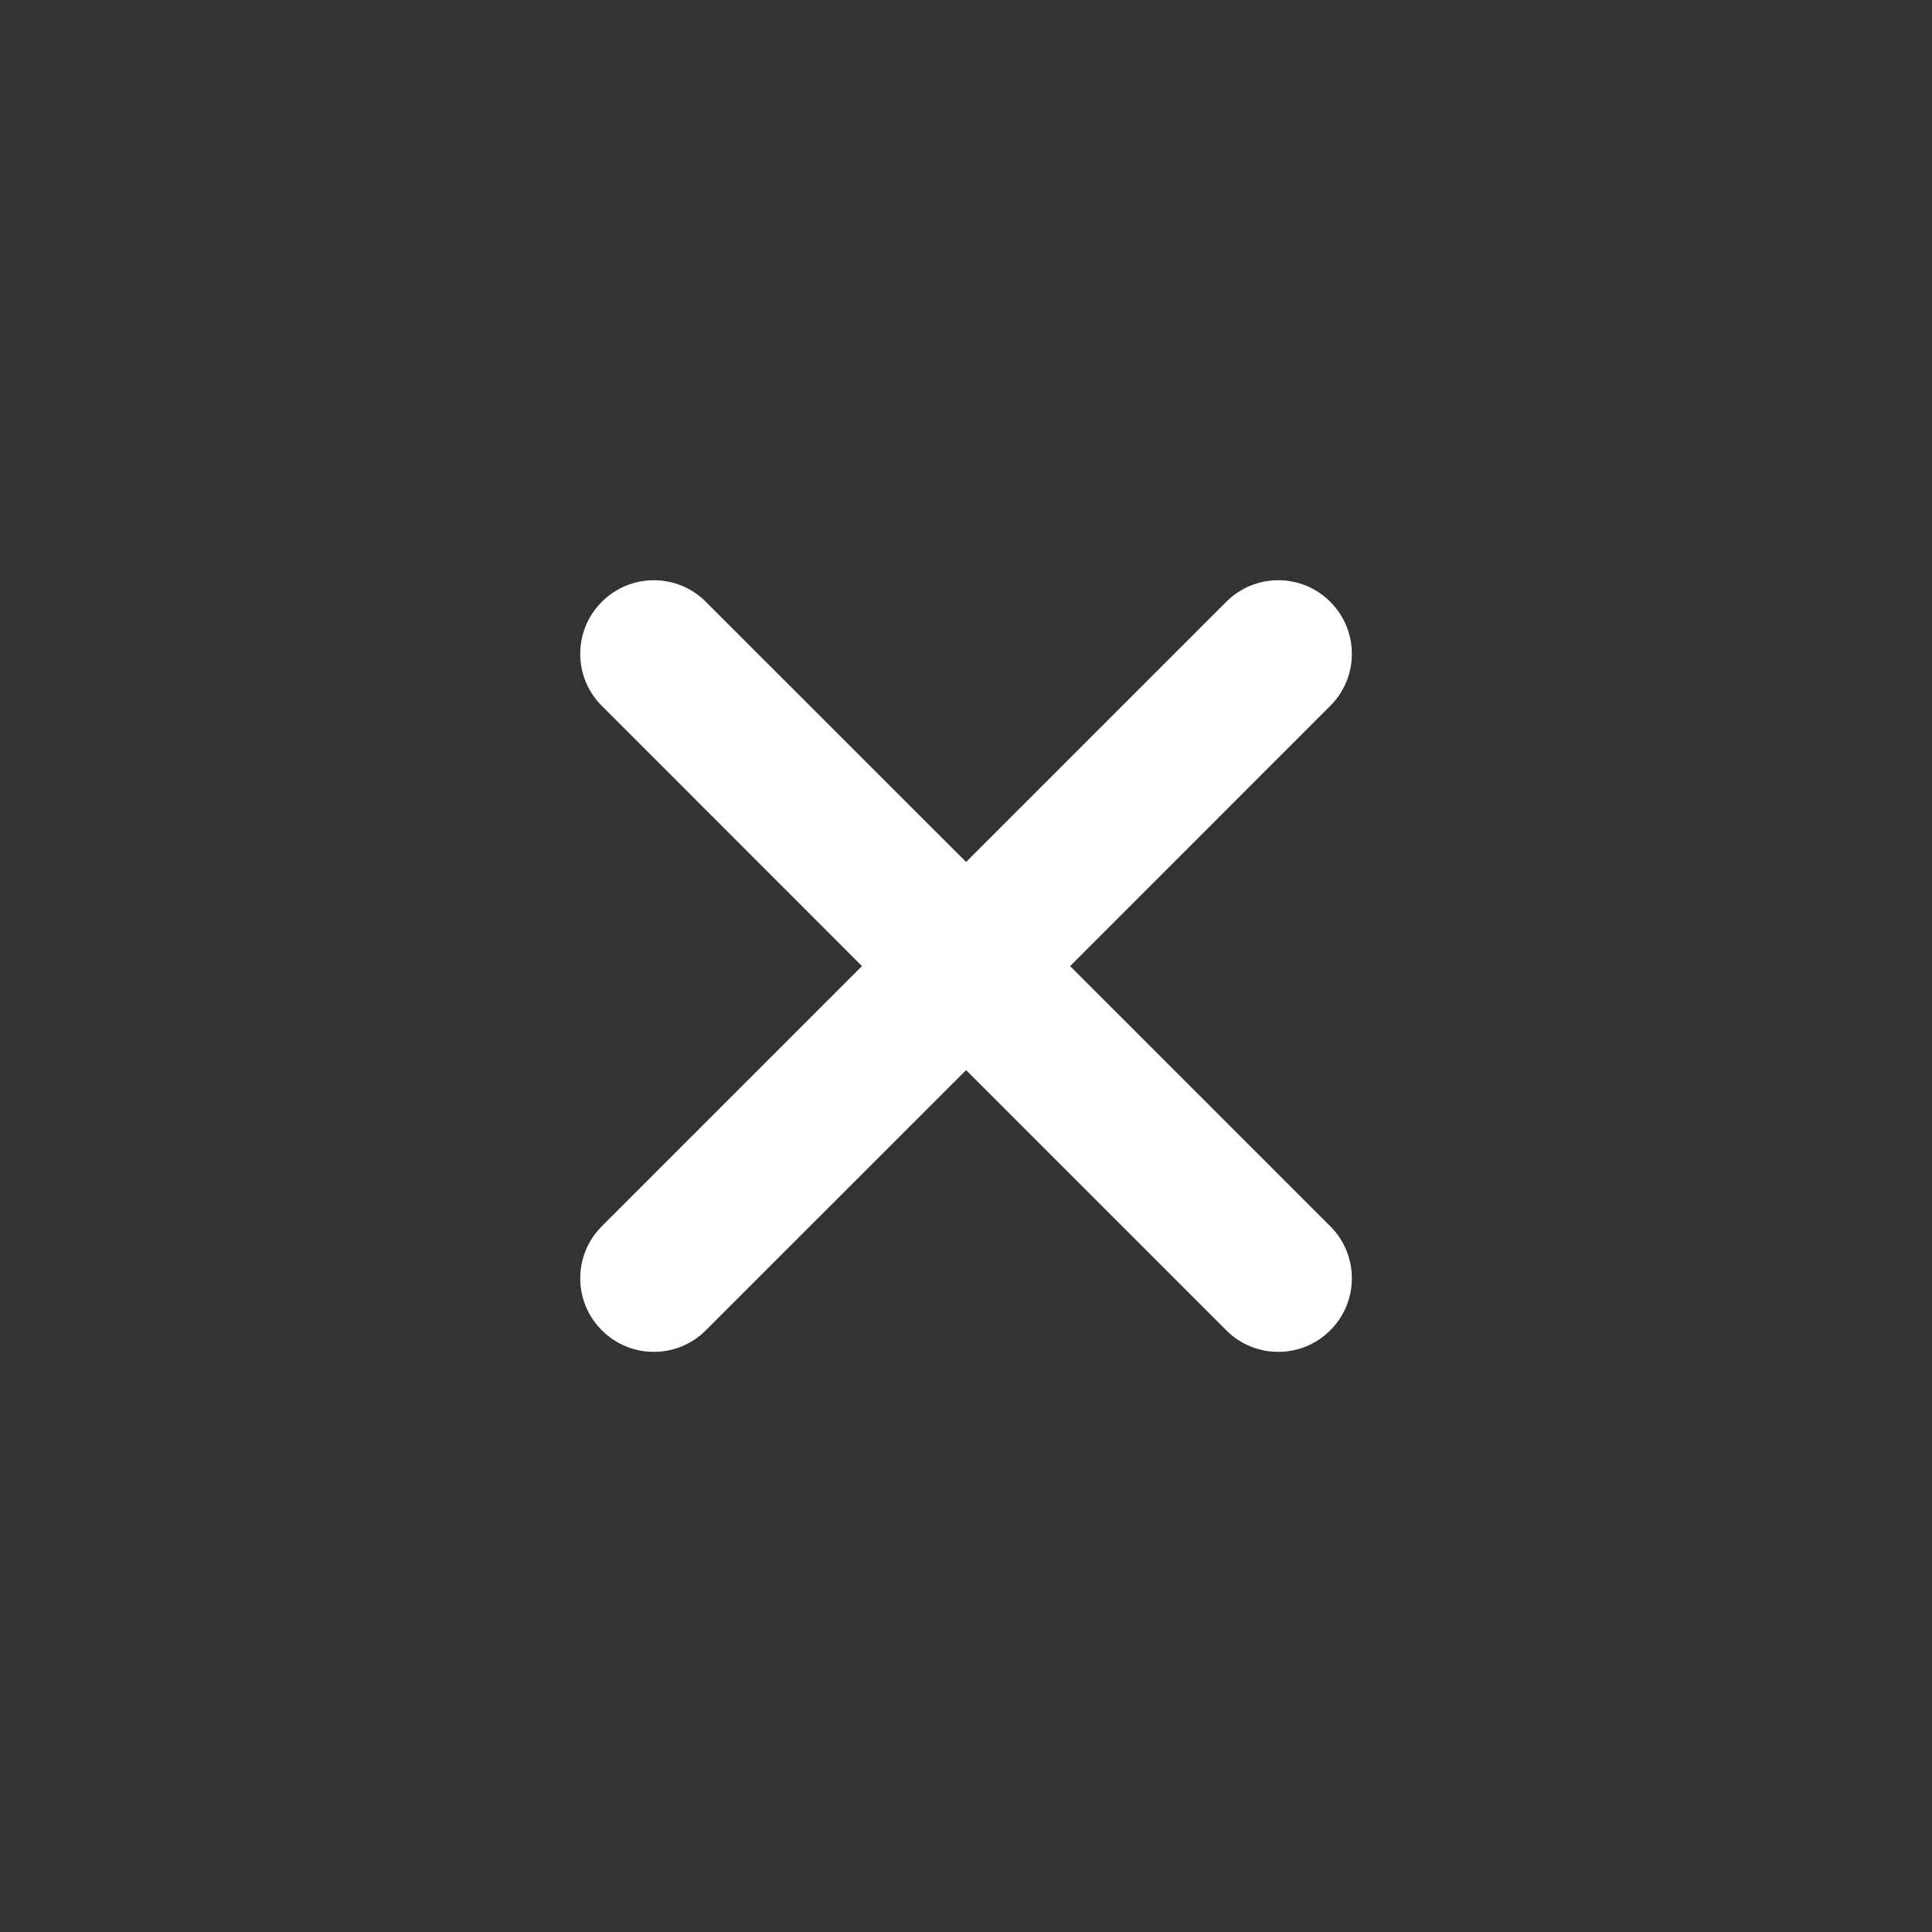 <svg xmlns="http://www.w3.org/2000/svg" xmlns:xlink="http://www.w3.org/1999/xlink" preserveAspectRatio="xMidYMid" width="20" height="20" viewBox="0 0 20 20">
  <rect x="0" y="0" width="20" height="20" fill="#333333" stroke="none"/>
  <defs>
    <style>
      .cls-1 {
        fill: #fff;
        fill-rule: evenodd;
      }
    </style>
  </defs>
  <path d="M11.078,10.001 L13.771,12.694 C14.069,12.991 14.069,13.474 13.771,13.771 C13.474,14.069 12.991,14.069 12.694,13.771 L10.001,11.078 L7.307,13.771 C7.010,14.069 6.527,14.069 6.230,13.771 C5.932,13.474 5.932,12.991 6.230,12.694 L8.923,10.001 L6.230,7.307 C5.932,7.010 5.932,6.527 6.230,6.230 C6.527,5.932 7.010,5.932 7.307,6.230 L10.001,8.923 L12.694,6.230 C12.991,5.932 13.474,5.932 13.771,6.230 C14.069,6.527 14.069,7.010 13.771,7.307 L11.078,10.001 Z" class="cls-1"/>
</svg>

